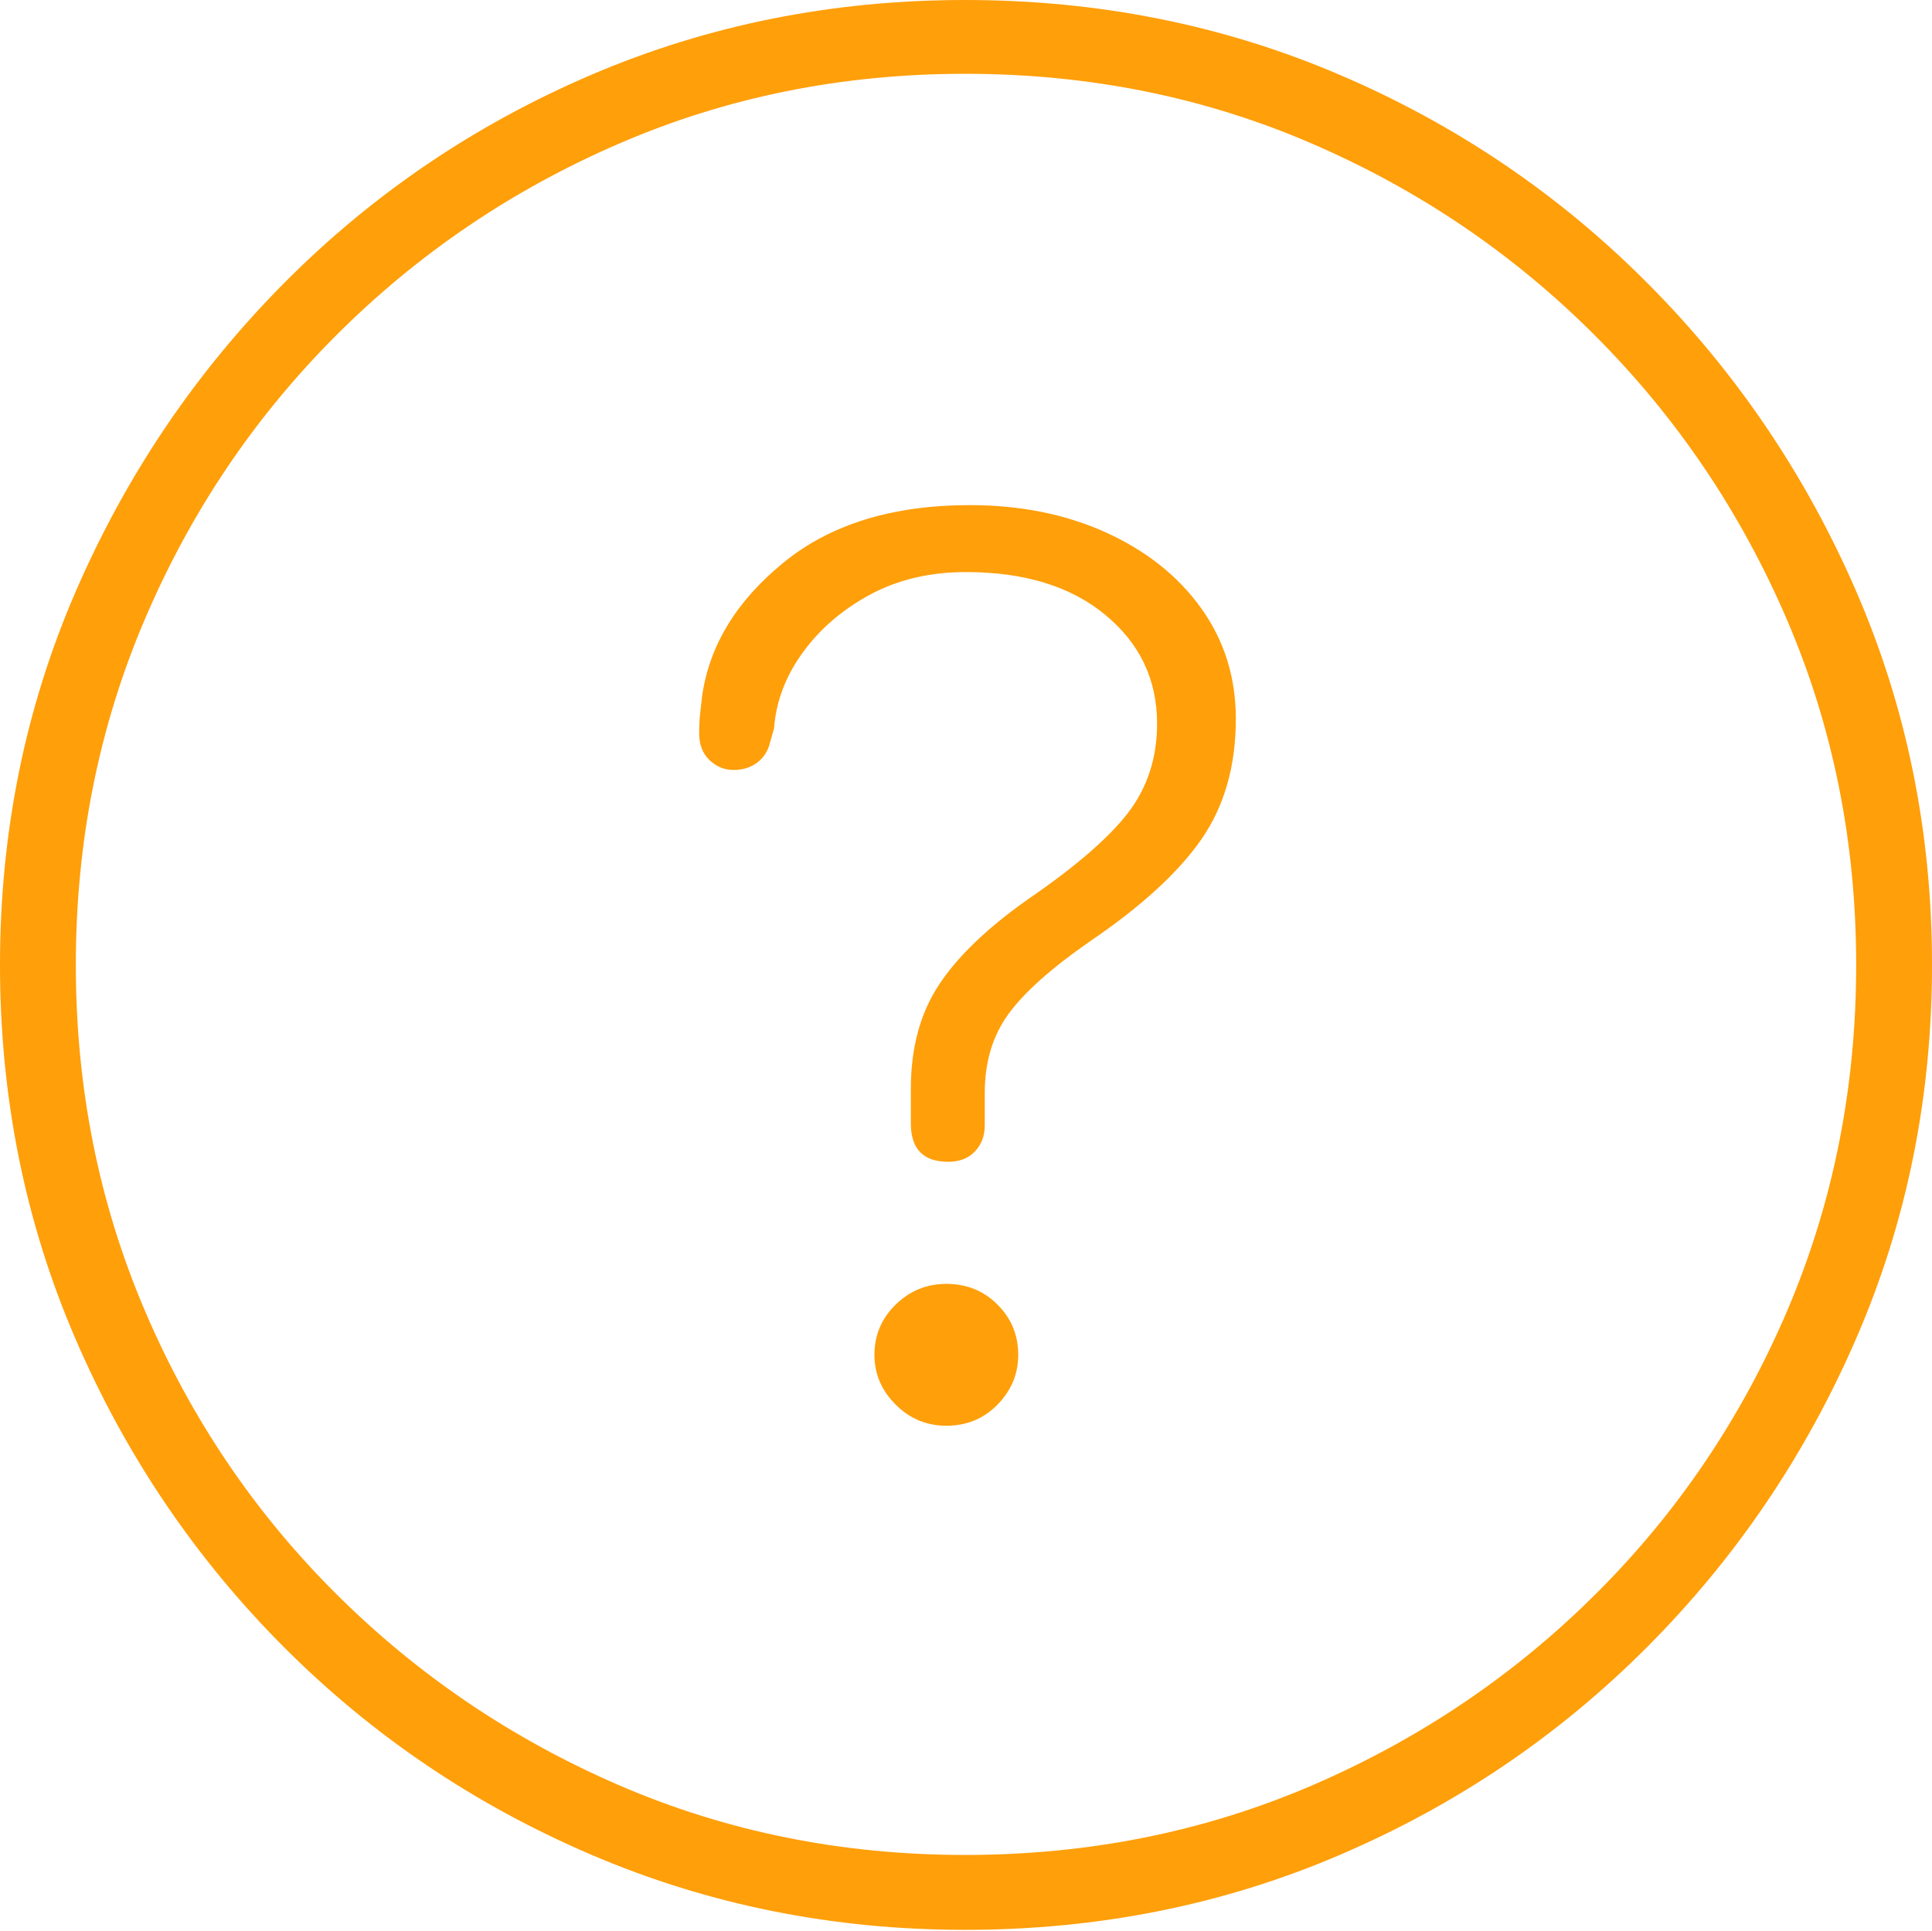 <?xml version="1.0" encoding="UTF-8"?>
<!--Generator: Apple Native CoreSVG 175-->
<!DOCTYPE svg
PUBLIC "-//W3C//DTD SVG 1.1//EN"
       "http://www.w3.org/Graphics/SVG/1.1/DTD/svg11.dtd">
<svg version="1.1" xmlns="http://www.w3.org/2000/svg" xmlns:xlink="http://www.w3.org/1999/xlink" width="19.16" height="19.15">
 <g>
  <rect height="19.15" opacity="0" width="19.16" x="0" y="0"/>
  <path d="M9.57 19.141Q11.553 19.141 13.286 18.398Q15.02 17.656 16.338 16.333Q17.656 15.01 18.408 13.276Q19.16 11.543 19.16 9.57Q19.16 7.598 18.408 5.864Q17.656 4.131 16.338 2.808Q15.02 1.484 13.286 0.742Q11.553 0 9.57 0Q7.598 0 5.864 0.742Q4.131 1.484 2.817 2.808Q1.504 4.131 0.752 5.864Q0 7.598 0 9.57Q0 11.543 0.747 13.276Q1.494 15.01 2.812 16.333Q4.131 17.656 5.869 18.398Q7.607 19.141 9.57 19.141ZM9.57 18.398Q7.744 18.398 6.147 17.71Q4.551 17.021 3.335 15.81Q2.119 14.6 1.436 12.998Q0.752 11.396 0.752 9.57Q0.752 7.744 1.436 6.143Q2.119 4.541 3.335 3.325Q4.551 2.109 6.147 1.421Q7.744 0.732 9.57 0.732Q11.406 0.732 13.003 1.421Q14.6 2.109 15.815 3.325Q17.031 4.541 17.72 6.143Q18.408 7.744 18.408 9.57Q18.408 11.396 17.725 12.998Q17.041 14.6 15.825 15.81Q14.609 17.021 13.008 17.71Q11.406 18.398 9.57 18.398ZM9.404 11.523Q9.57 11.523 9.668 11.421Q9.766 11.318 9.766 11.162Q9.766 11.084 9.766 11.006Q9.766 10.928 9.766 10.84Q9.766 10.381 10 10.059Q10.234 9.736 10.81 9.336Q11.572 8.818 11.914 8.325Q12.256 7.832 12.256 7.129Q12.256 6.514 11.914 6.035Q11.572 5.557 10.972 5.283Q10.371 5.01 9.619 5.01Q8.467 5.01 7.769 5.581Q7.07 6.152 6.963 6.904Q6.953 7.002 6.943 7.08Q6.934 7.158 6.934 7.275Q6.934 7.441 7.036 7.539Q7.139 7.637 7.275 7.637Q7.412 7.637 7.51 7.563Q7.607 7.49 7.637 7.363L7.676 7.227Q7.705 6.826 7.959 6.475Q8.213 6.123 8.628 5.898Q9.043 5.674 9.58 5.674Q10.449 5.674 10.962 6.099Q11.475 6.523 11.475 7.178Q11.475 7.686 11.187 8.062Q10.898 8.438 10.185 8.926Q9.58 9.355 9.307 9.775Q9.033 10.195 9.033 10.801Q9.033 10.889 9.033 10.972Q9.033 11.055 9.033 11.143Q9.033 11.523 9.404 11.523ZM9.385 14.141Q9.688 14.141 9.893 13.931Q10.098 13.721 10.098 13.438Q10.098 13.145 9.893 12.94Q9.688 12.734 9.385 12.734Q9.092 12.734 8.882 12.94Q8.672 13.145 8.672 13.438Q8.672 13.721 8.882 13.931Q9.092 14.141 9.385 14.141Z" fill="#ff9f0a"/>
 </g>
</svg>
